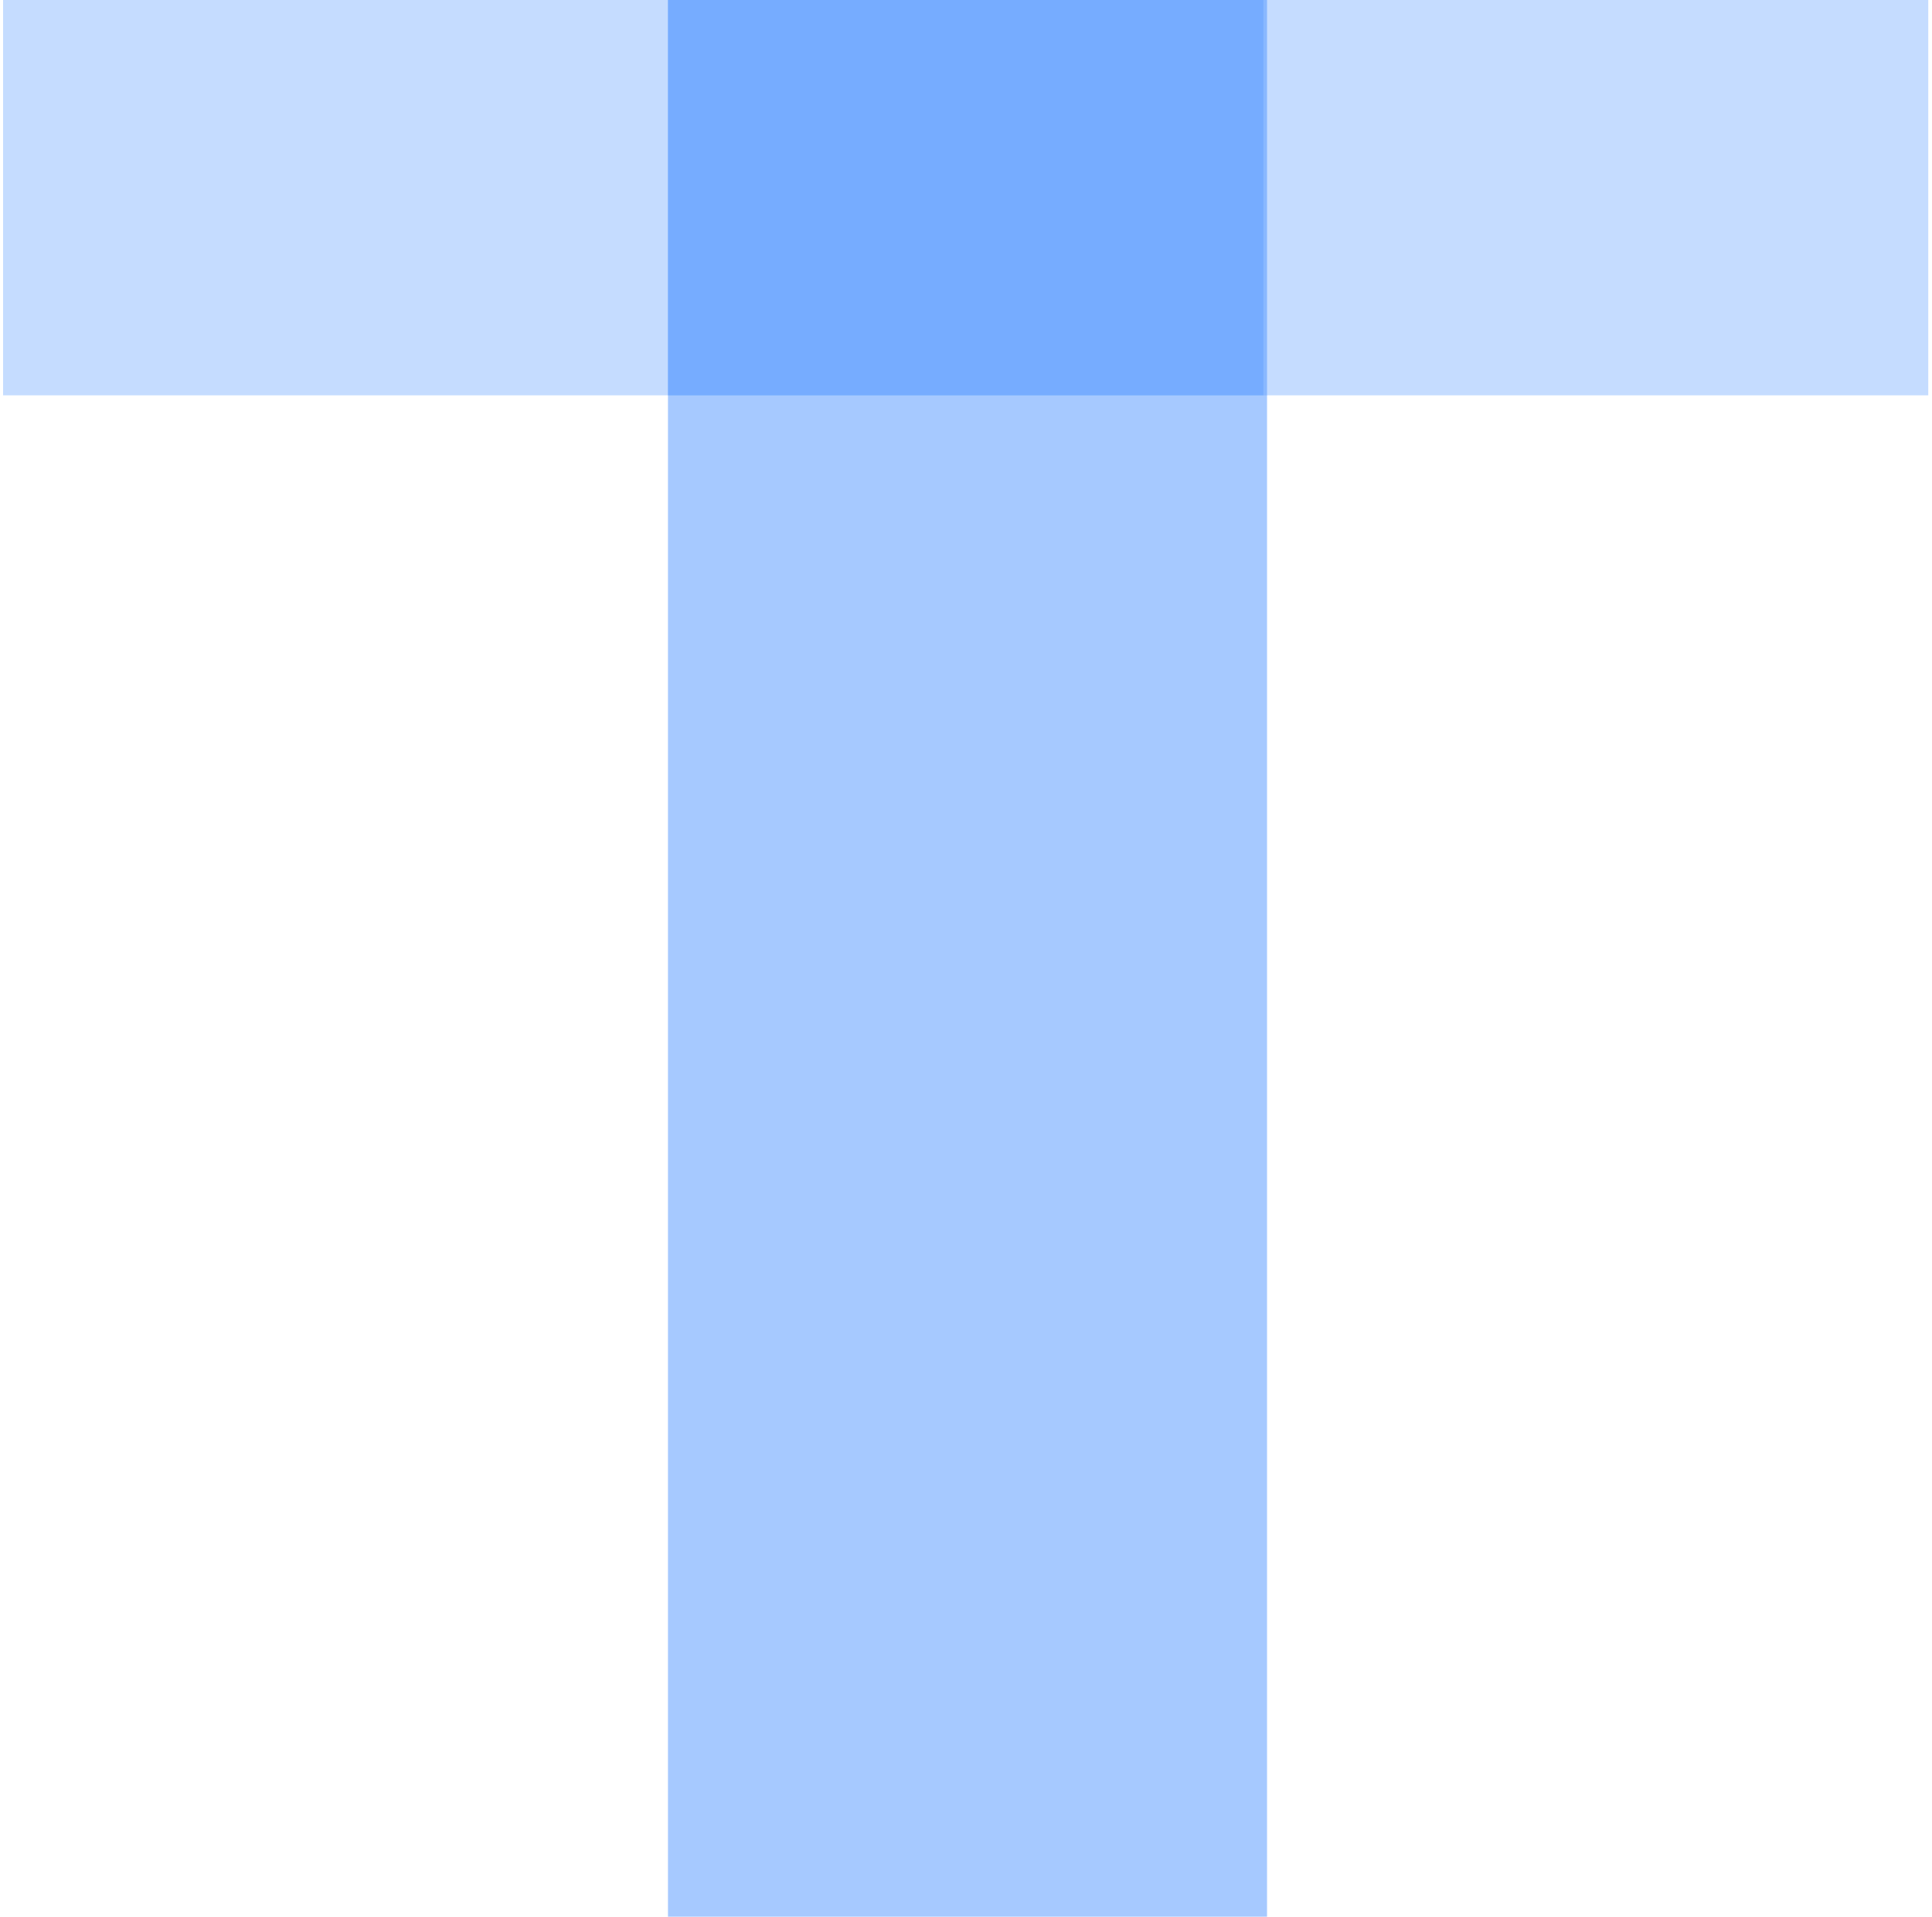 <svg width="258" height="256" viewBox="0 0 258 256" fill="none" xmlns="http://www.w3.org/2000/svg">
<rect x="89.2" width="80" height="256" fill="#4F95FF" fill-opacity="0.5"/>
<rect opacity="0.66" x="89.2" width="168.3" height="52.8" fill="#4F95FF" fill-opacity="0.5"/>
<rect opacity="0.66" x="0.41" width="168.3" height="52.8" fill="#4F95FF" fill-opacity="0.5"/>
</svg>
